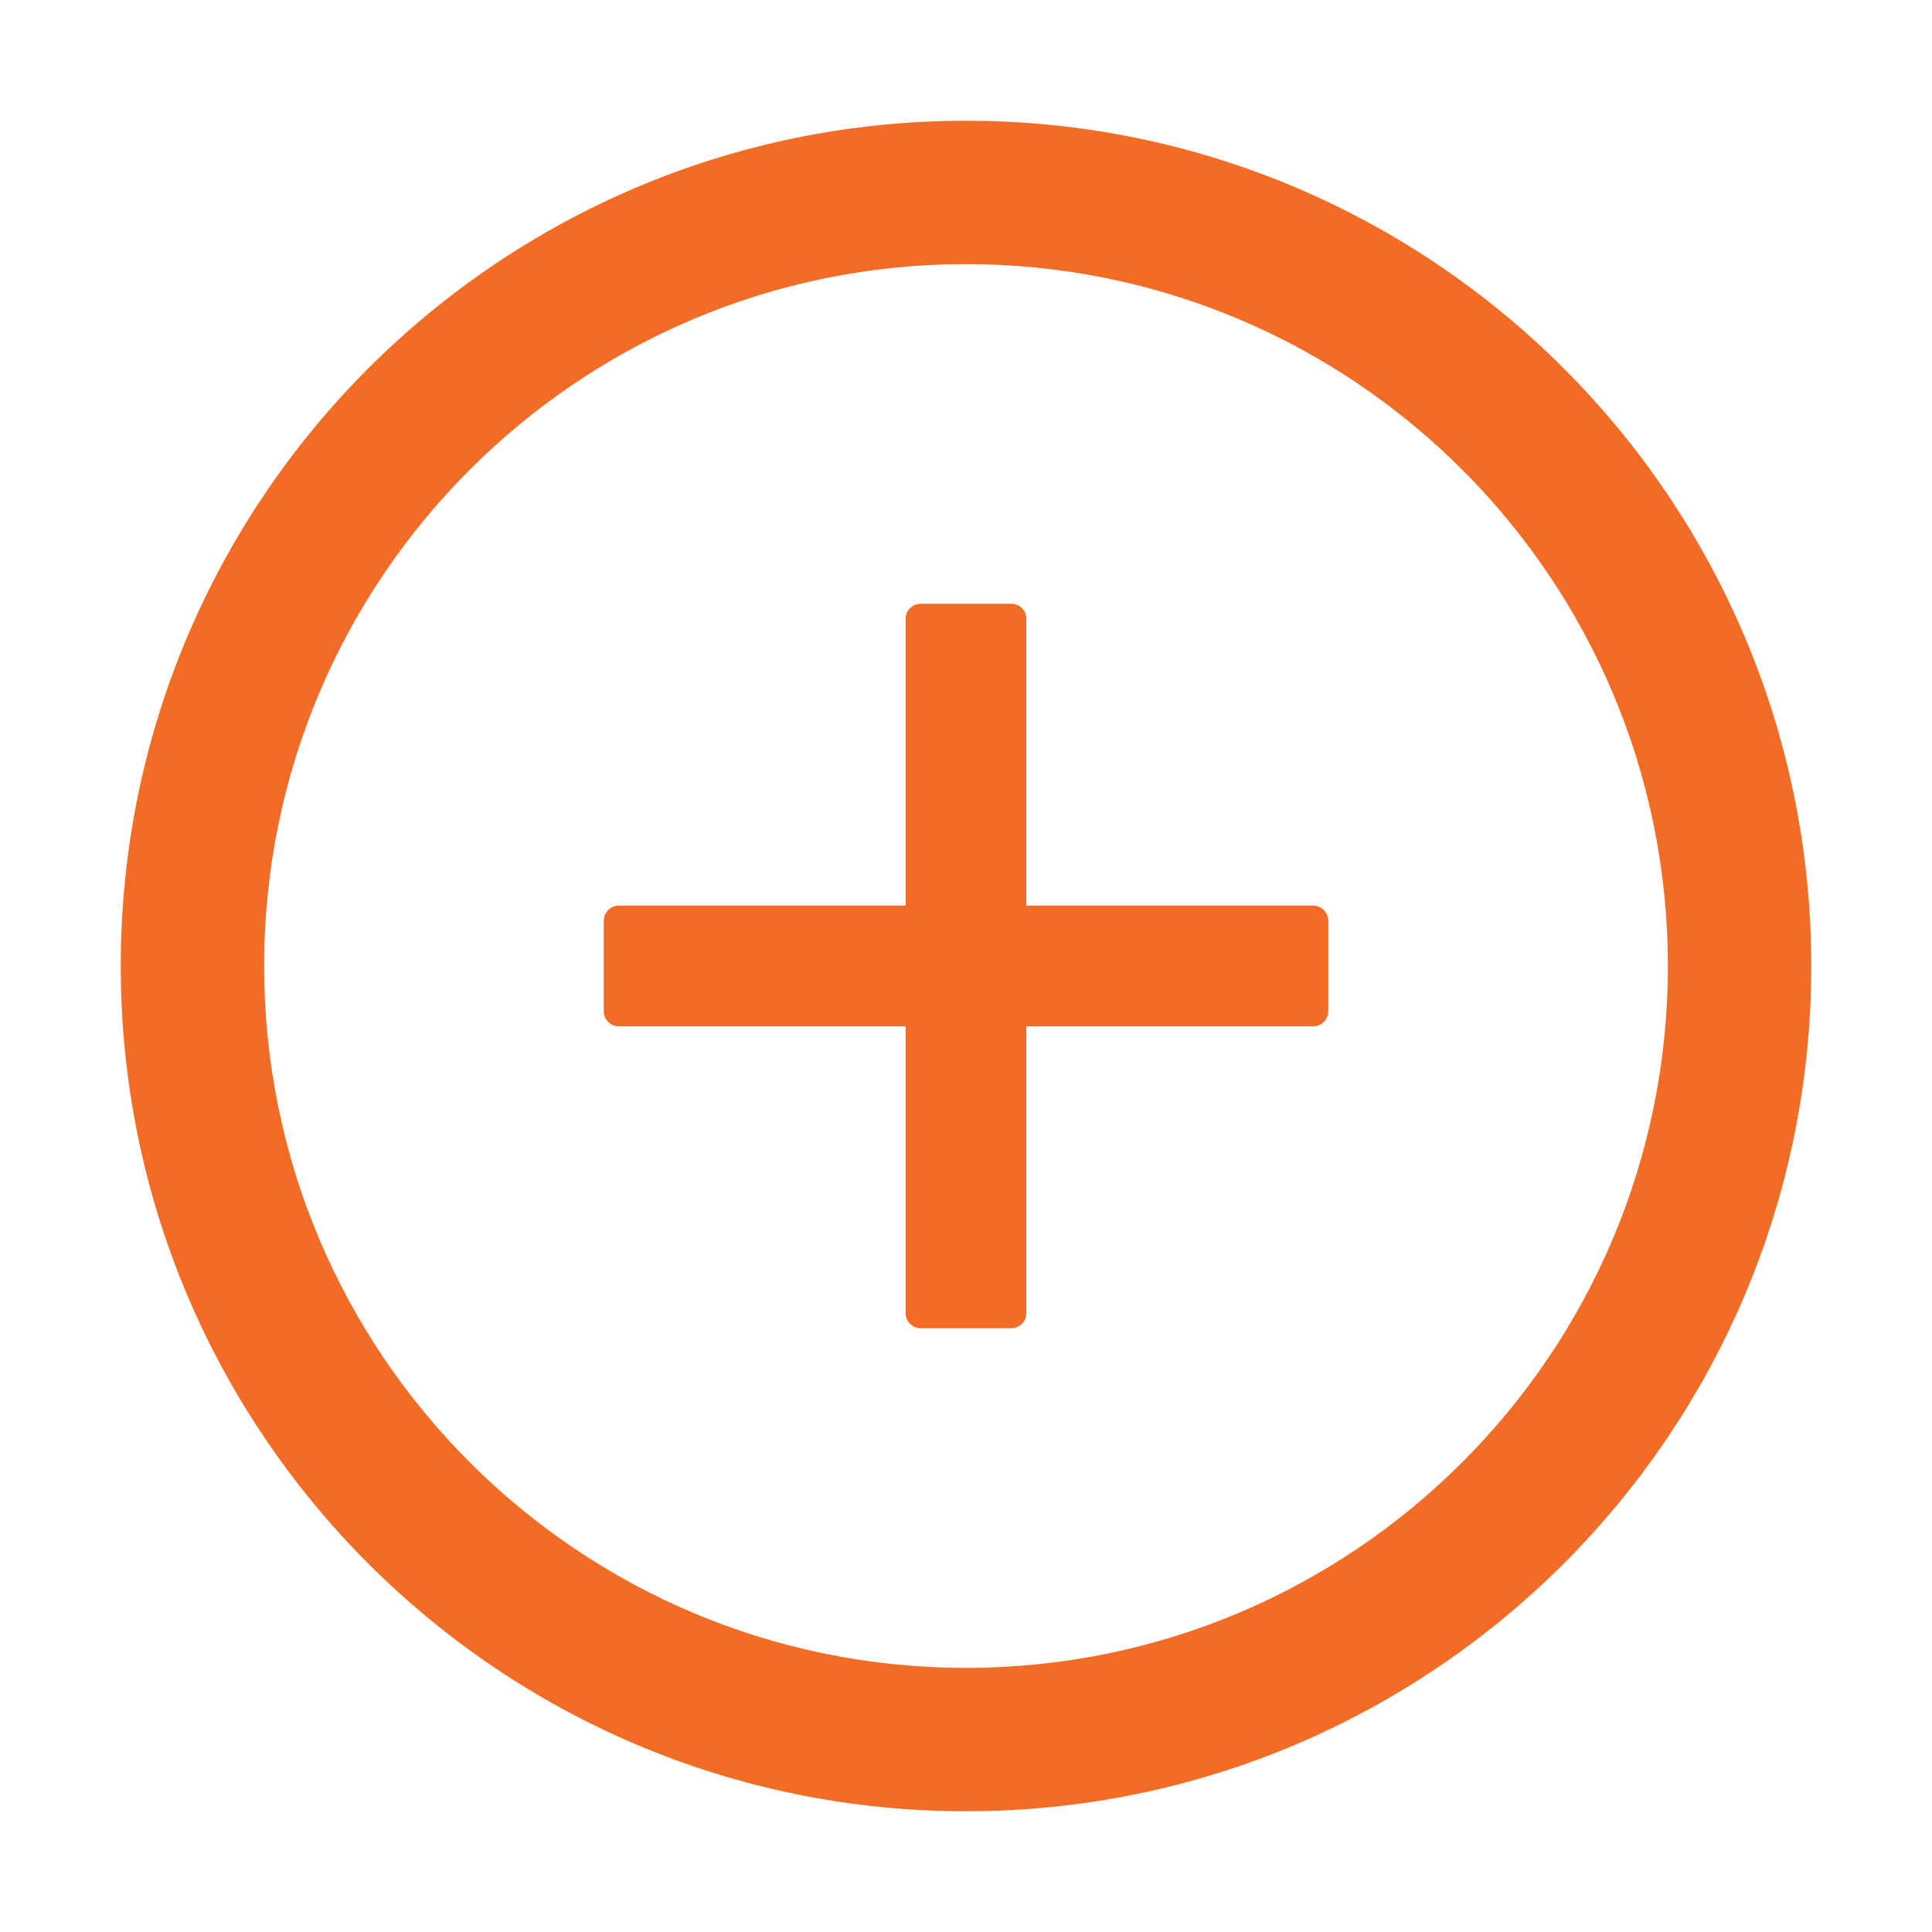 <svg width="48" height="48" viewBox="0 0 48 48" fill="none" xmlns="http://www.w3.org/2000/svg">
<path d="M32.625 22.5H25.5V15.375C25.5 15.169 25.331 15 25.125 15H22.875C22.669 15 22.5 15.169 22.5 15.375V22.5H15.375C15.169 22.5 15 22.669 15 22.875V25.125C15 25.331 15.169 25.5 15.375 25.5H22.5V32.625C22.5 32.831 22.669 33 22.875 33H25.125C25.331 33 25.5 32.831 25.5 32.625V25.5H32.625C32.831 25.5 33 25.331 33 25.125V22.875C33 22.669 32.831 22.5 32.625 22.5Z" fill="#F36C25"/>
<path d="M24 3C12.403 3 3 12.403 3 24C3 35.597 12.403 45 24 45C35.597 45 45 35.597 45 24C45 12.403 35.597 3 24 3ZM24 41.438C14.372 41.438 6.562 33.628 6.562 24C6.562 14.372 14.372 6.562 24 6.562C33.628 6.562 41.438 14.372 41.438 24C41.438 33.628 33.628 41.438 24 41.438Z" fill="#F36C25"/>
</svg>
